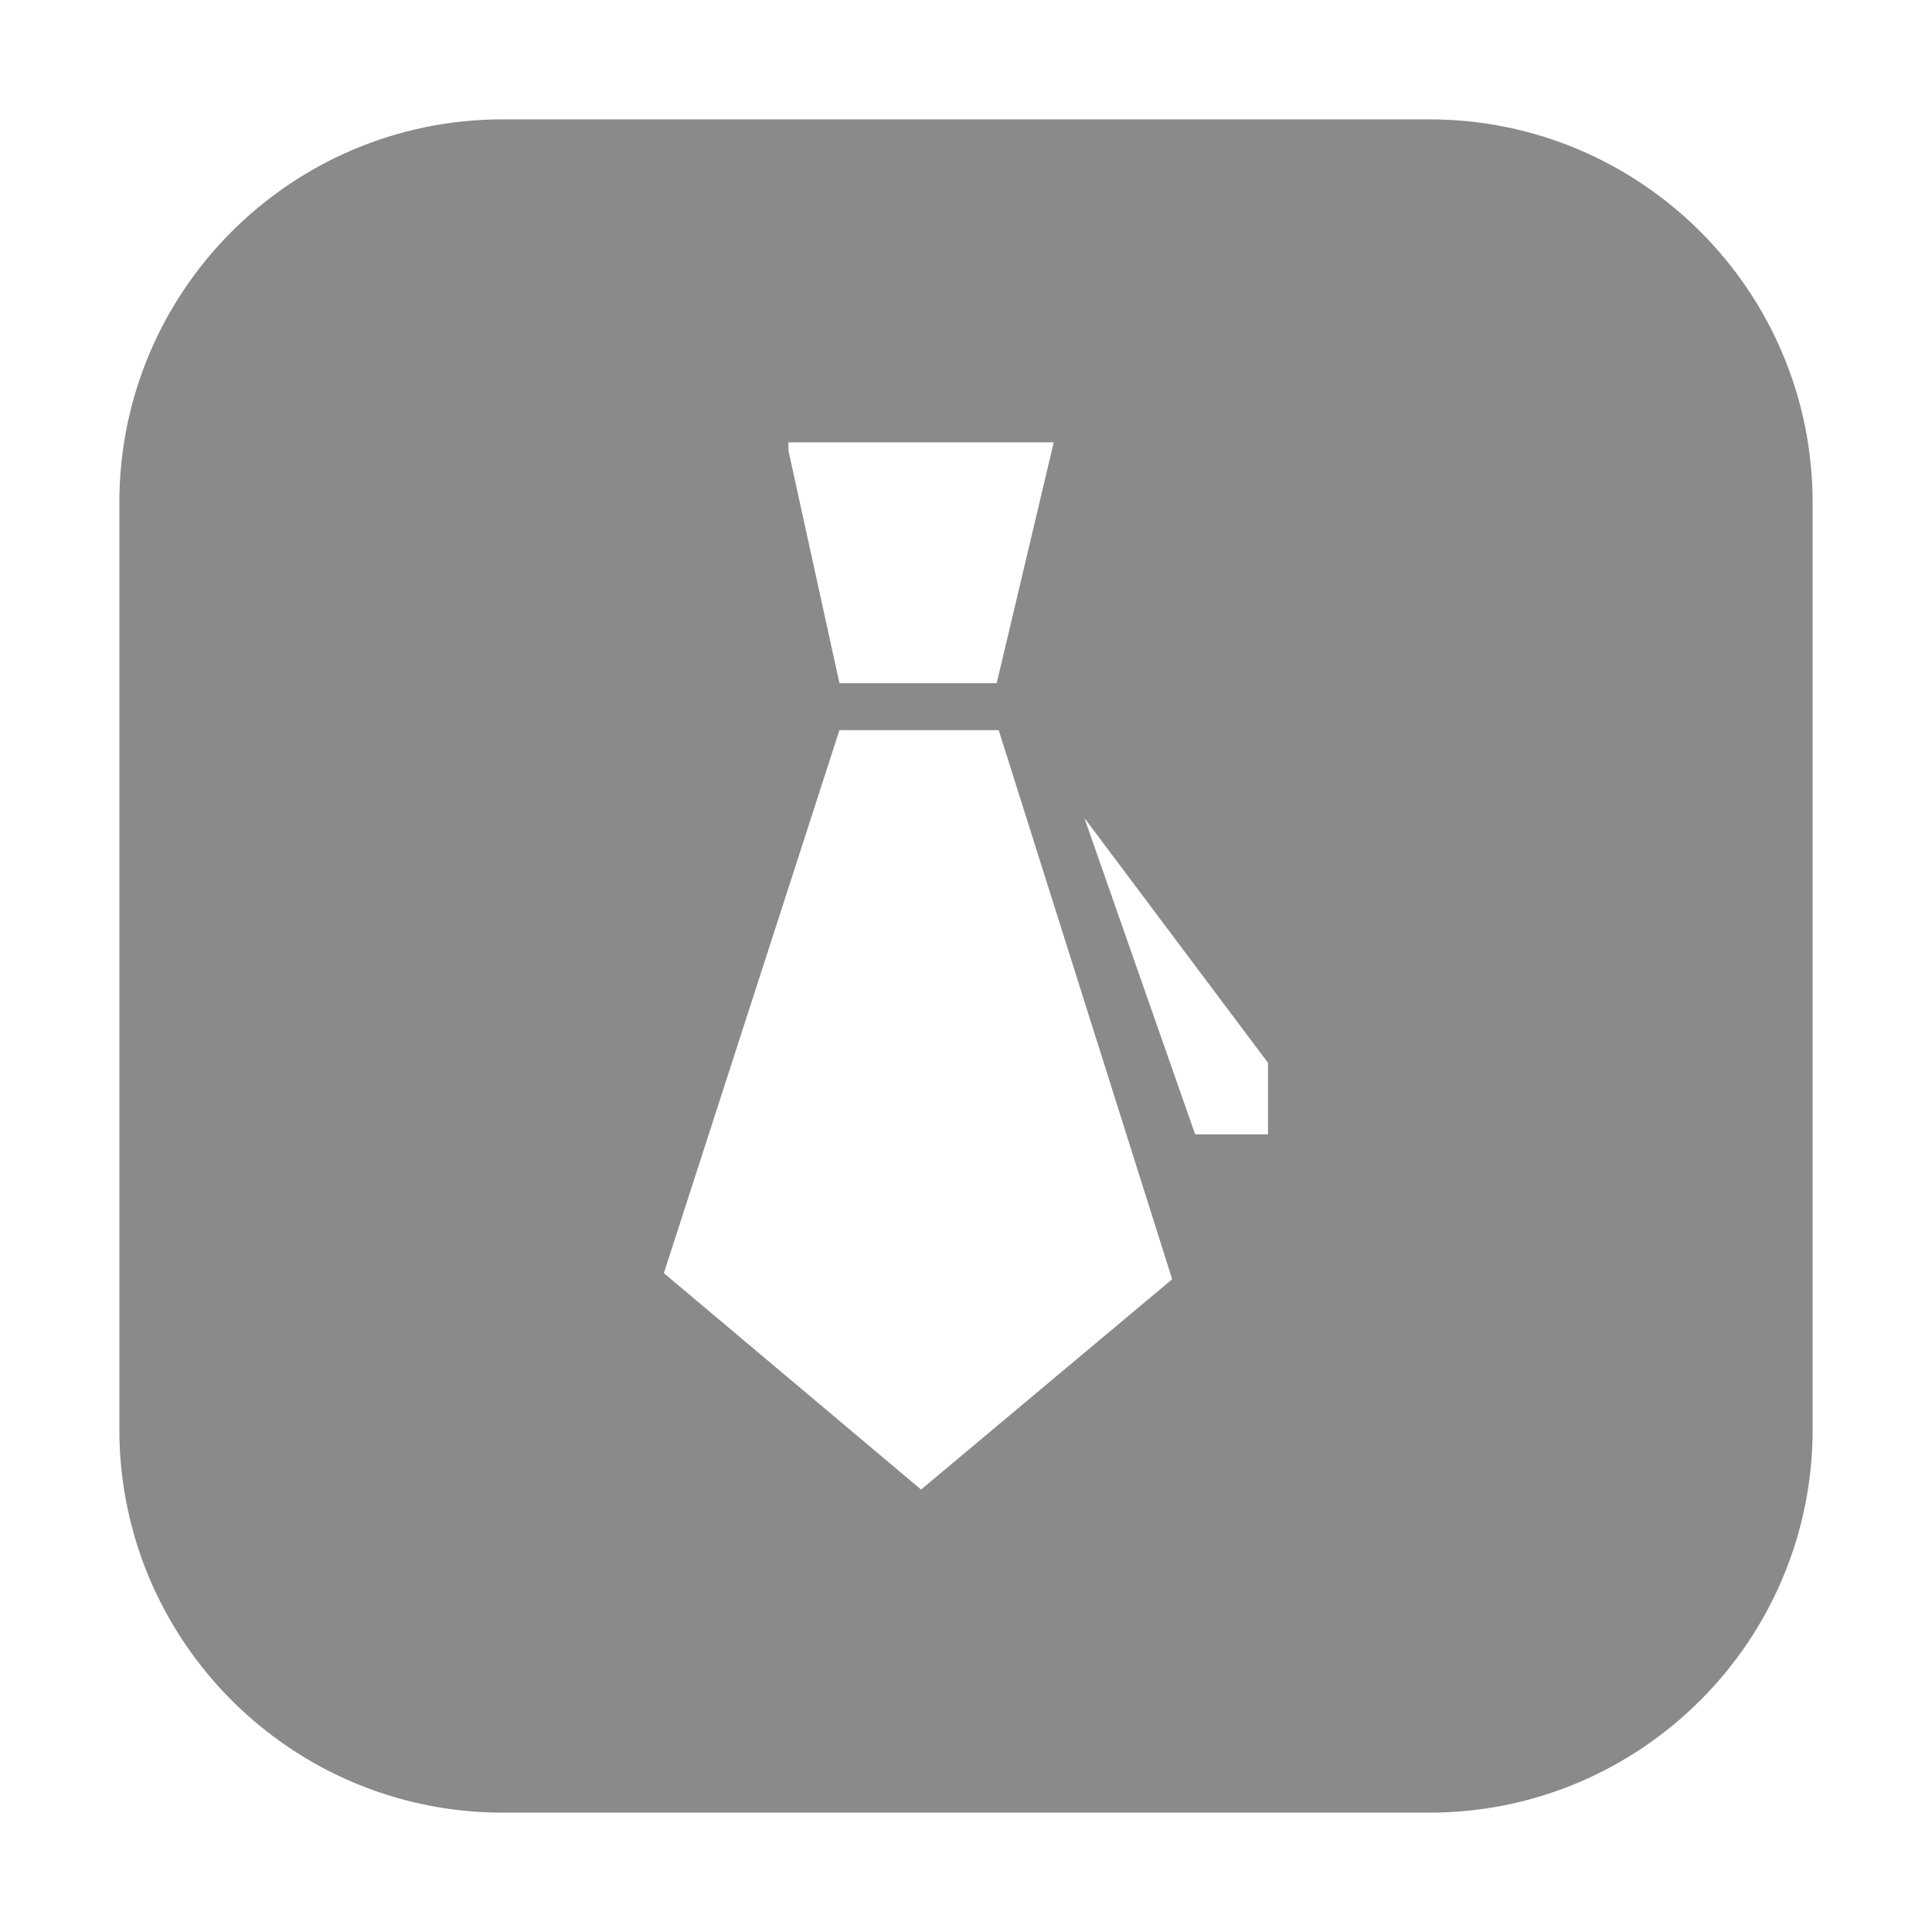 <?xml version="1.0" standalone="no"?><!DOCTYPE svg PUBLIC "-//W3C//DTD SVG 1.1//EN" "http://www.w3.org/Graphics/SVG/1.1/DTD/svg11.dtd"><svg t="1733903346100" class="icon" viewBox="0 0 1024 1024" version="1.1" xmlns="http://www.w3.org/2000/svg" p-id="32401" xmlns:xlink="http://www.w3.org/1999/xlink" width="200" height="200"><path d="M757.537 63.259h-491.075c-112.185 0-203.203 90.95-203.203 203.203v491.075c0 112.185 91.018 203.203 203.203 203.203h491.075c112.185 0 203.203-91.018 203.203-203.203v-491.075c0-112.253-91.018-203.203-203.203-203.203zM417.873 234.448h140.63l-30.23 127.662h-83.347l-27.053-123.365v-4.298z m70.315 555.04l-136.329-114.698 93.067-287.807h84.404l91.943 291.048-133.085 111.457z m183.889-188.254H633.448l-58.739-167.751 97.368 129.847v37.904z" p-id="32402" fill="#8a8a8a"></path></svg>